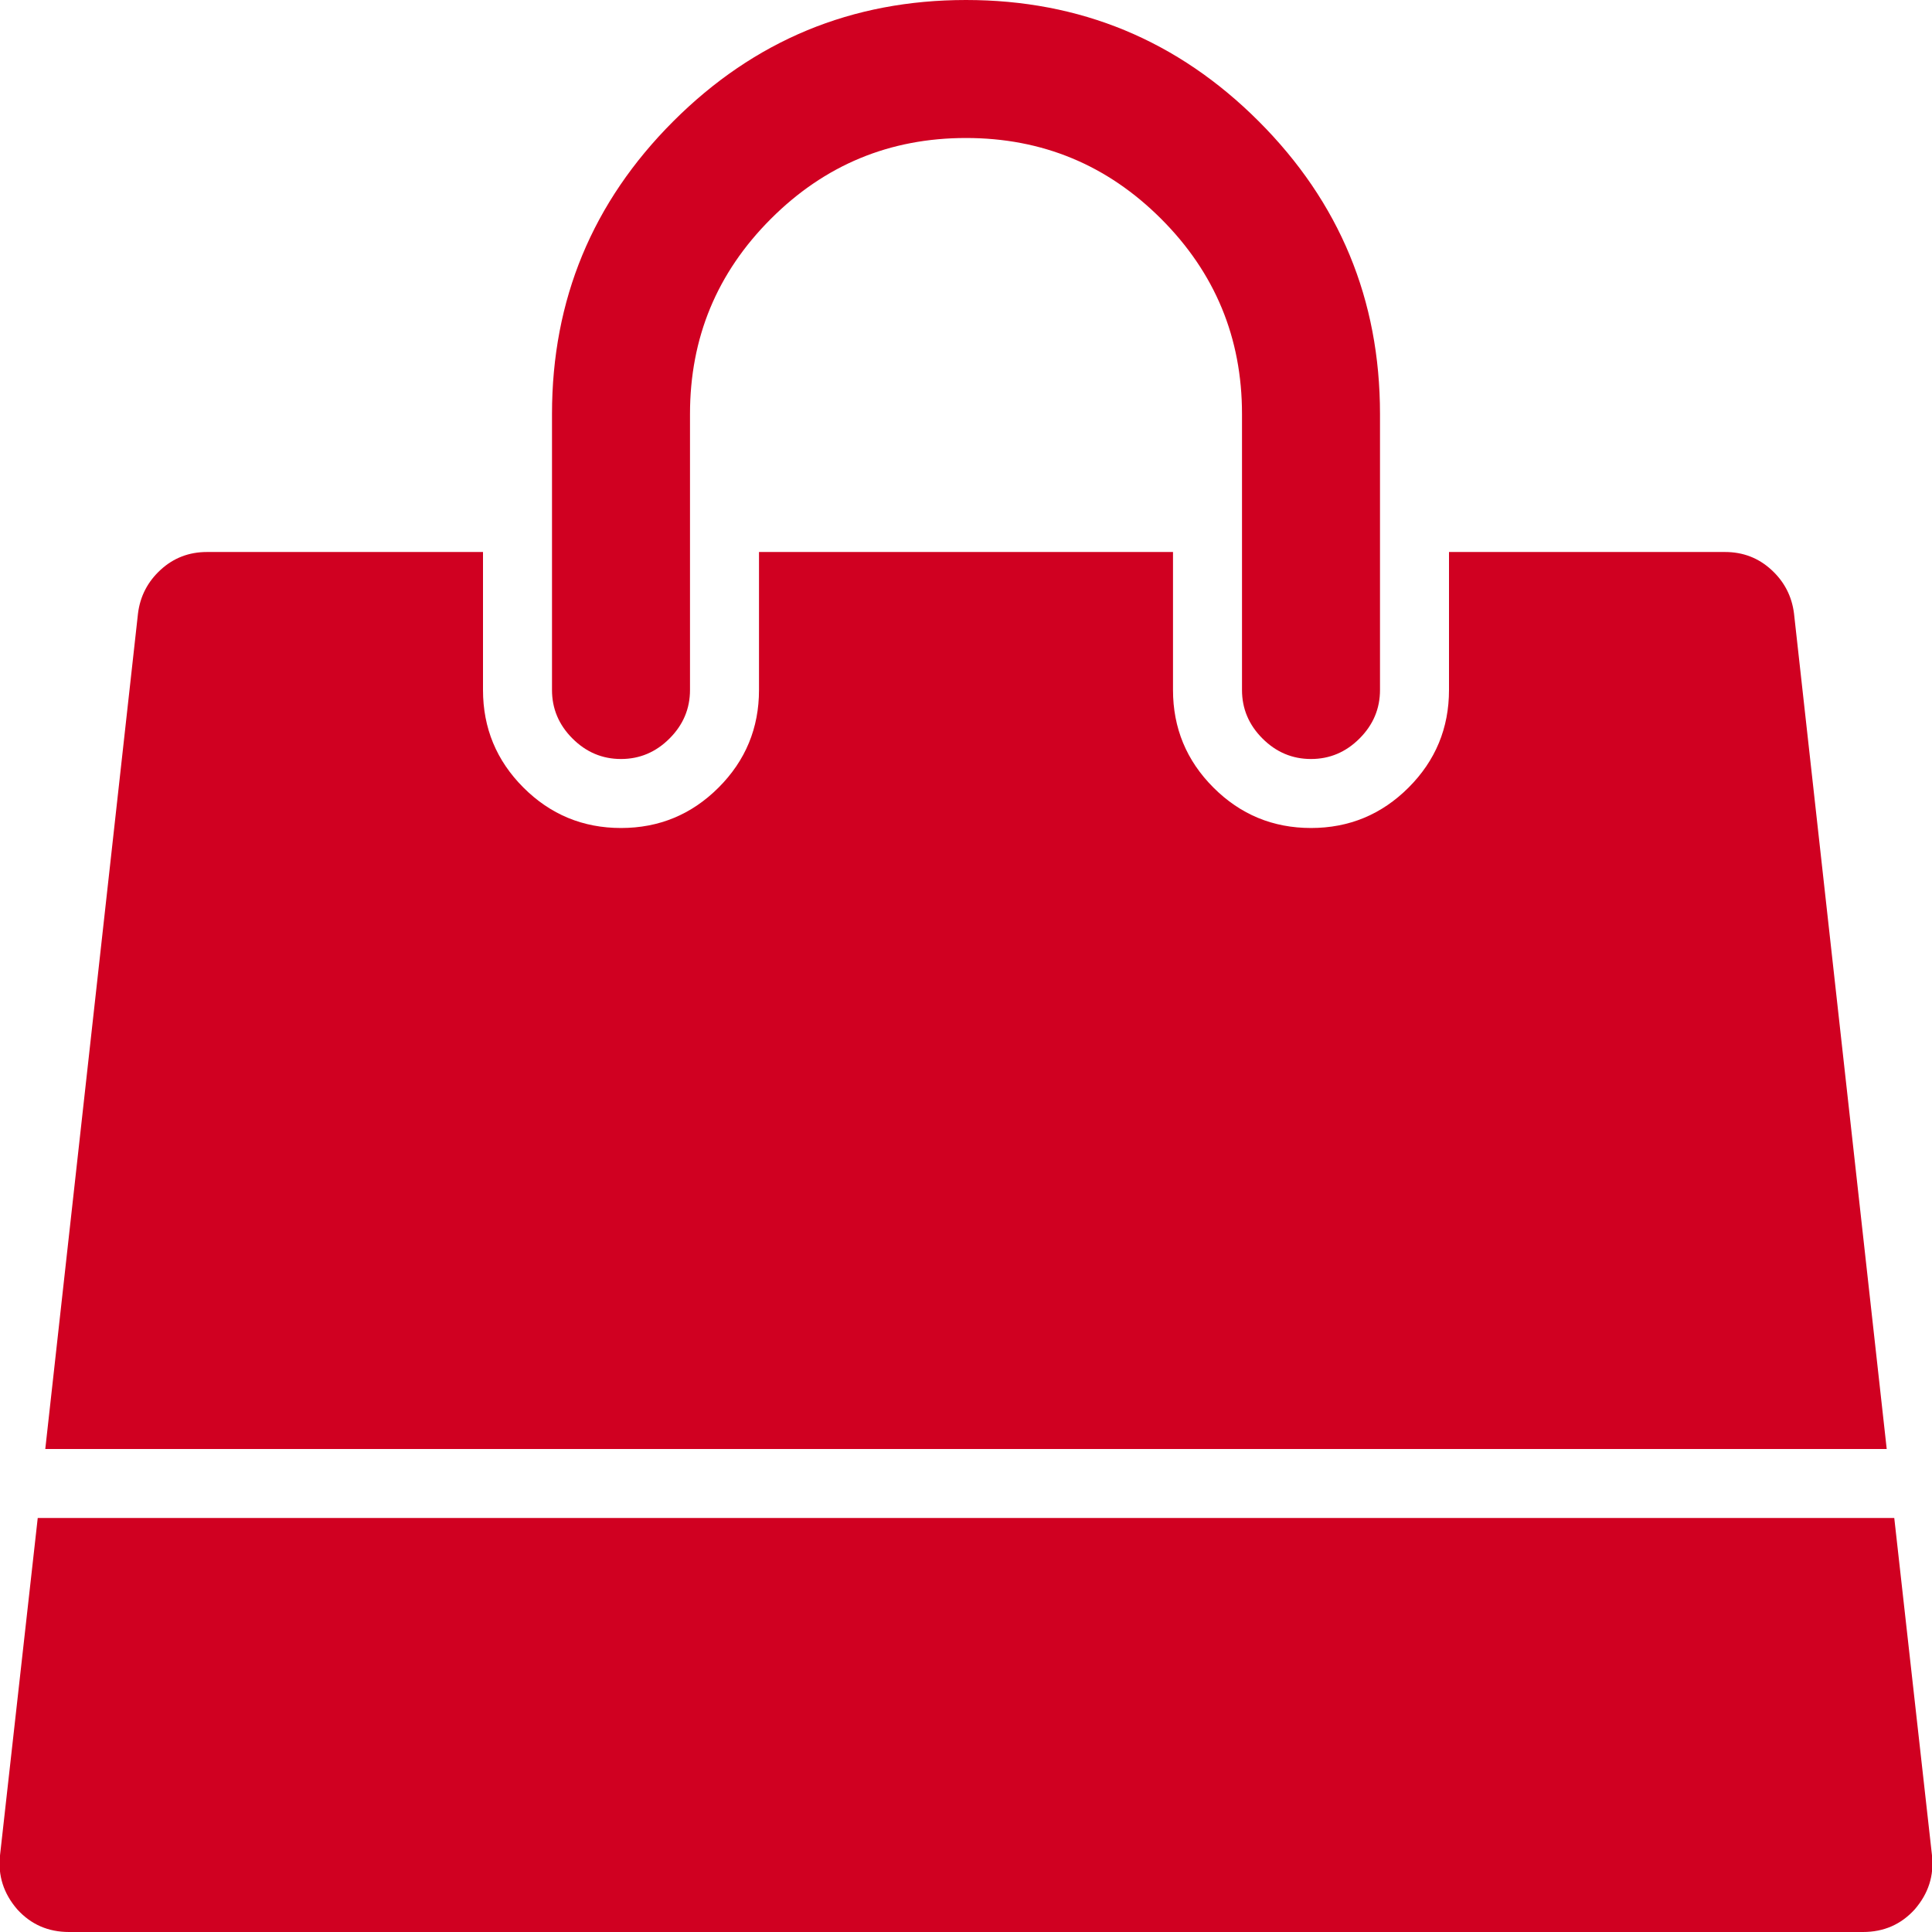 <?xml version="1.0" encoding="utf-8"?>
<!-- Generator: Adobe Illustrator 21.1.0, SVG Export Plug-In . SVG Version: 6.00 Build 0)  -->
<svg version="1.1" id="Layer_1" xmlns="http://www.w3.org/2000/svg" xmlns:xlink="http://www.w3.org/1999/xlink" x="0px" y="0px"
	 viewBox="0 0 1792 1792" style="enable-background:new 0 0 1792 1792;" xml:space="preserve">
<style type="text/css">
	.st0{fill:#D00021;}
</style>
<path class="st0" d="M1757,1408l35,313c2,18.7-3.3,35.3-16,50c-12.7,14-28.7,21-48,21H64c-19.3,0-35.3-7-48-21
	c-12.7-14.7-18-31.3-16-50l35-313H1757z M1664,569l86,775H42l86-775c2-16,9-29.5,21-40.5s26.3-16.5,43-16.5h256v128
	c0,35.3,12.5,65.5,37.5,90.5S540.7,768,576,768s65.5-12.5,90.5-37.5S704,675.3,704,640V512h384v128c0,35.3,12.5,65.5,37.5,90.5
	s55.2,37.5,90.5,37.5s65.5-12.5,90.5-37.5s37.5-55.2,37.5-90.5V512h256c16.7,0,31,5.5,43,16.5S1662,553,1664,569z M1280,384v256
	c0,17.3-6.3,32.3-19,45s-27.7,19-45,19s-32.3-6.3-45-19s-19-27.7-19-45V384c0-70.7-25-131-75-181s-110.3-75-181-75s-131,25-181,75
	s-75,110.3-75,181v256c0,17.3-6.3,32.3-19,45s-27.7,19-45,19s-32.3-6.3-45-19s-19-27.7-19-45V384c0-106,37.5-196.5,112.5-271.5
	S790,0,896,0s196.5,37.5,271.5,112.5S1280,278,1280,384z"/>
</svg>
